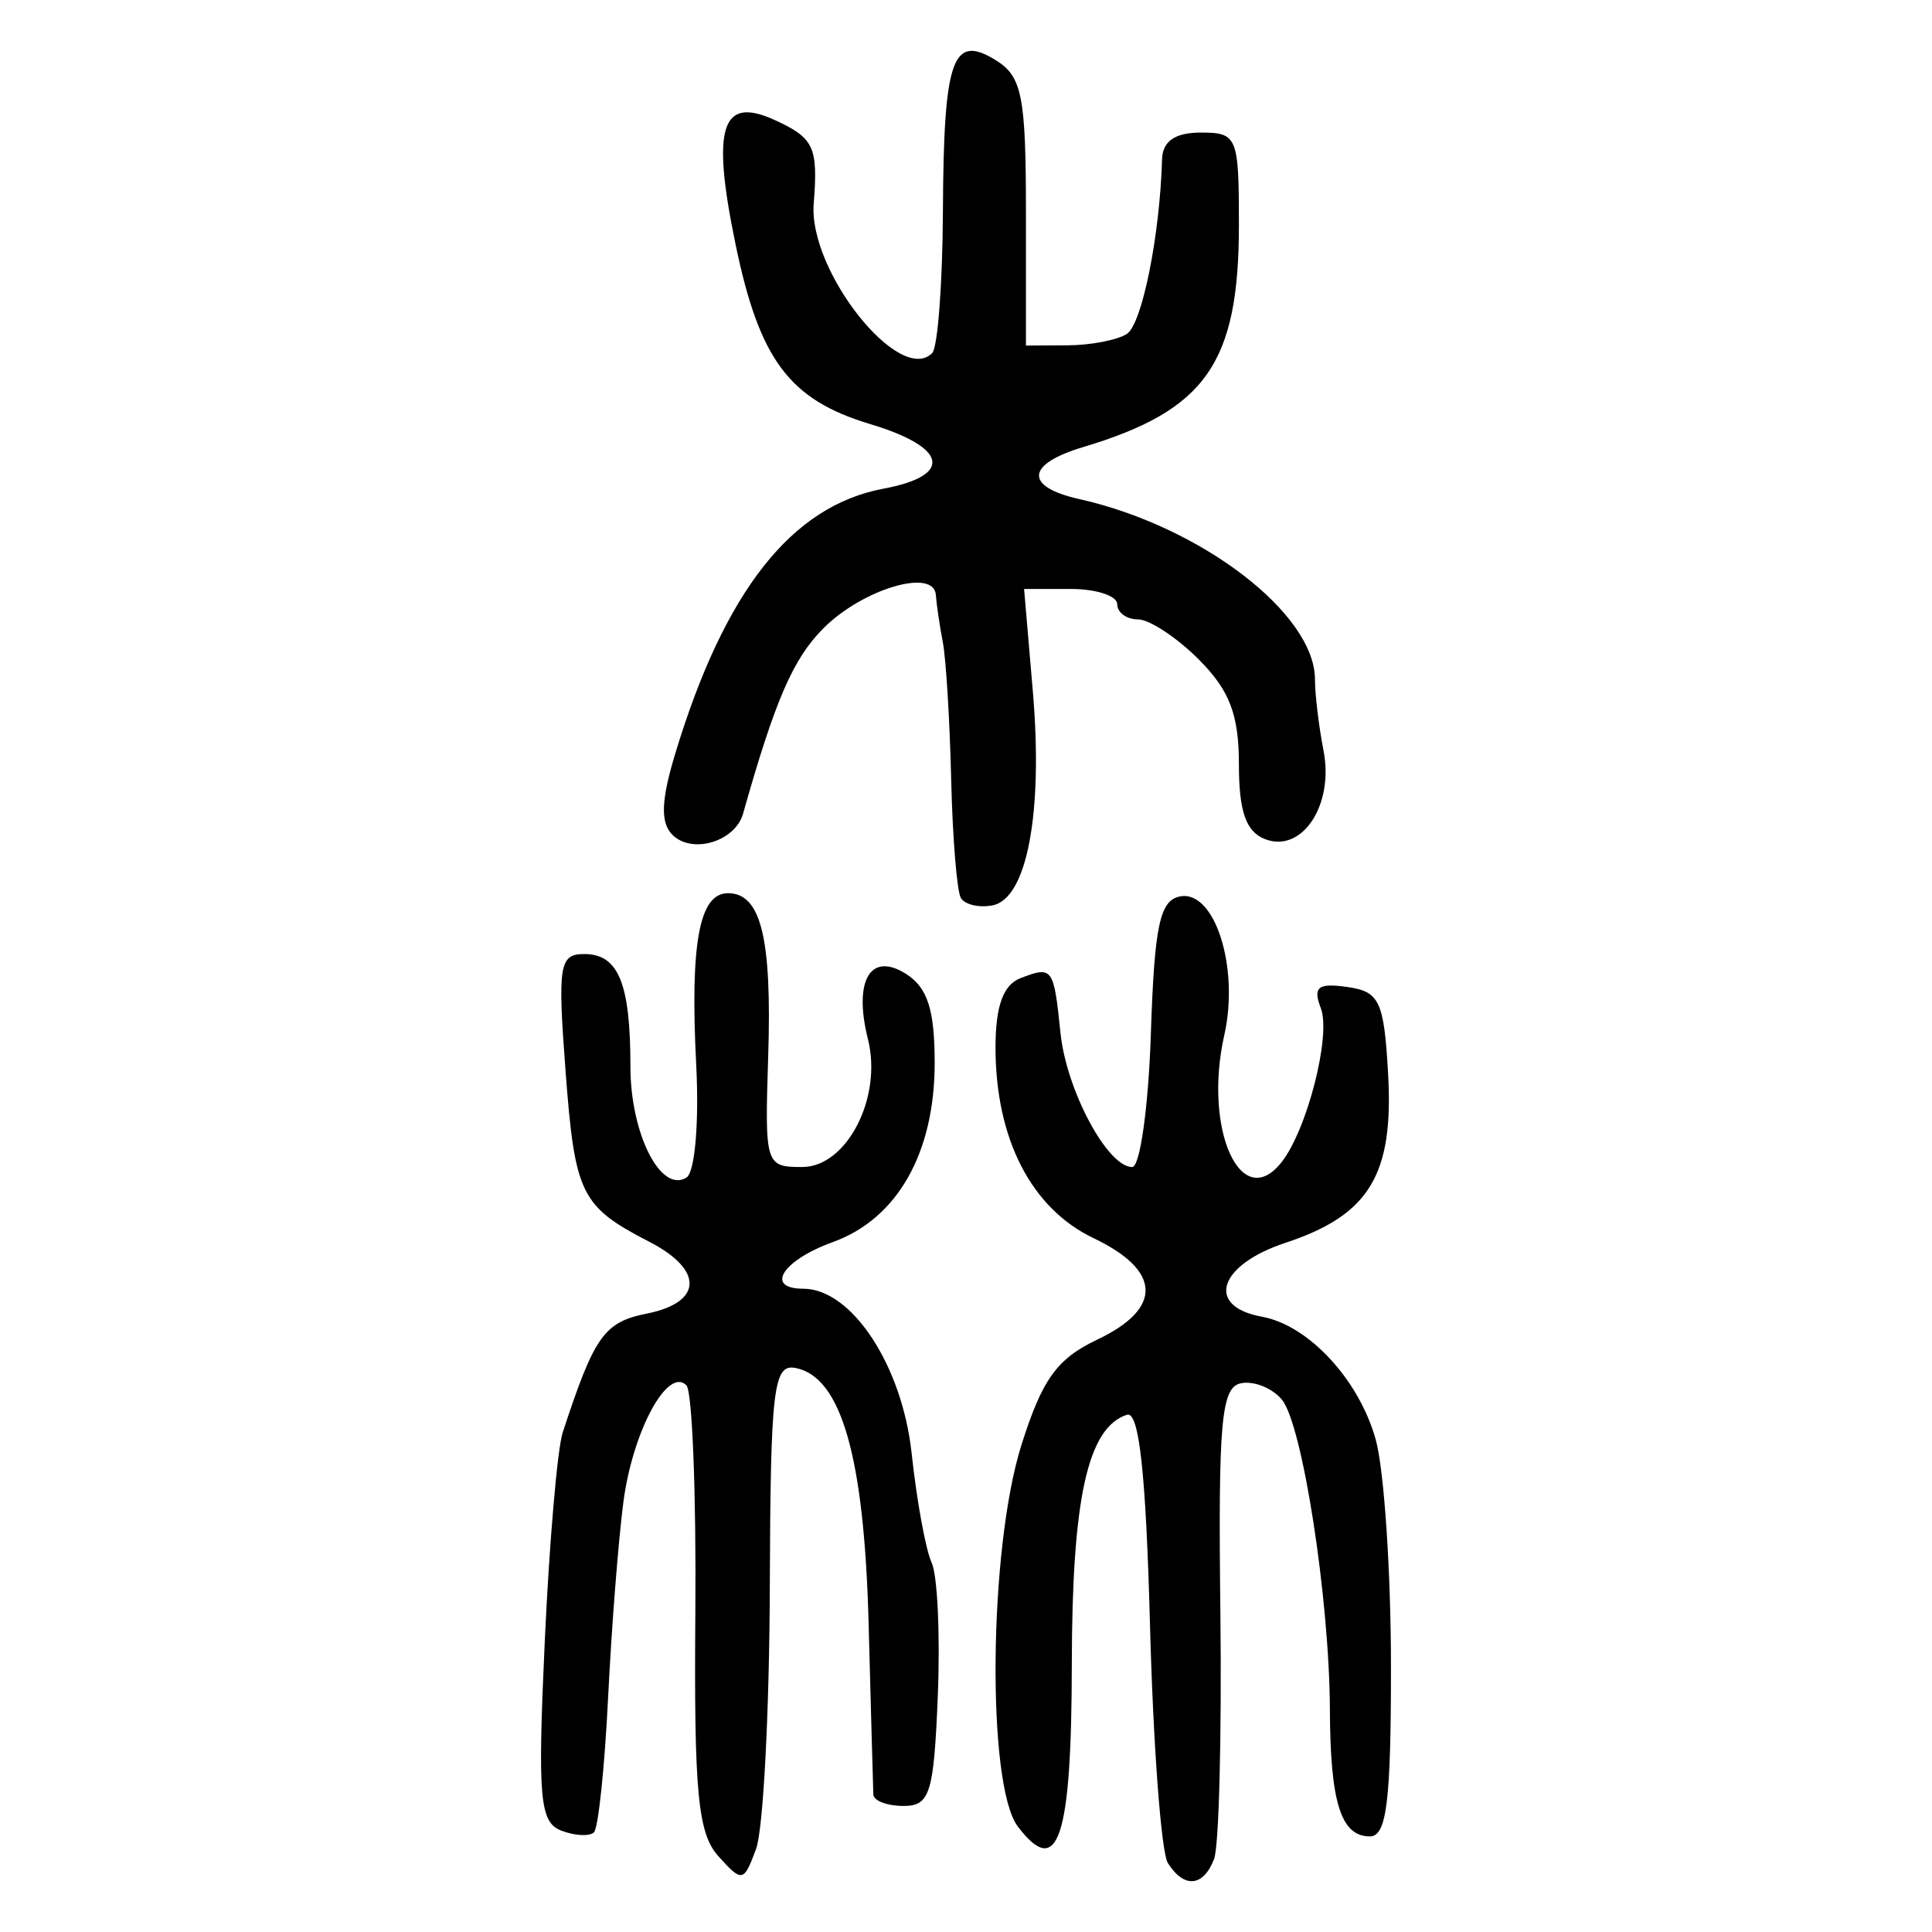 <?xml version="1.0" encoding="UTF-8" standalone="no"?>
<!-- Created with Inkscape (http://www.inkscape.org/) -->

<svg
   xmlns:dc="http://purl.org/dc/elements/1.1/"
   xmlns:cc="http://creativecommons.org/ns#"
   xmlns:rdf="http://www.w3.org/1999/02/22-rdf-syntax-ns#"
   xmlns:svg="http://www.w3.org/2000/svg"
   xmlns="http://www.w3.org/2000/svg"
   xmlns:sodipodi="http://sodipodi.sourceforge.net/DTD/sodipodi-0.dtd"
   xmlns:inkscape="http://www.inkscape.org/namespaces/inkscape"
   width="300"
   height="300"
   viewBox="0 0 300 300"
   id="svg2"
   version="1.1"
   inkscape:version="0.91 r13725"
   sodipodi:docname="森-seal.svg">
  <defs
     id="defs4" />
  <sodipodi:namedview
     id="base"
     pagecolor="#ffffff"
     bordercolor="#666666"
     borderopacity="1.0"
     inkscape:pageopacity="0.0"
     inkscape:pageshadow="2"
     inkscape:zoom="1.33"
     inkscape:cx="147.92594"
     inkscape:cy="133.29041"
     inkscape:document-units="px"
     inkscape:current-layer="layer1"
     showgrid="false"
     units="px"
     inkscape:window-width="990"
     inkscape:window-height="650"
     inkscape:window-x="146"
     inkscape:window-y="22"
     inkscape:window-maximized="0" />
  <g
     inkscape:label="Layer 1"
     inkscape:groupmode="layer"
     id="layer1"
     transform="translate(0,-752.362)">
    <path
       style="fill:#000000"
       d="m 111.557,1040.603 c -3.203,-3.555 -3.803,-9.891 -3.583,-37.876 0.145,-18.484 -0.48,-34.351 -1.39,-35.261 -2.91,-2.91 -8.325,7.105 -9.777,18.08 -0.774,5.846 -1.844,19.512 -2.378,30.367 -0.534,10.856 -1.522,20.288 -2.195,20.961 -0.673,0.673 -2.956,0.559 -5.074,-0.254 -3.361,-1.29 -3.687,-5.018 -2.571,-29.347 0.703,-15.328 1.958,-29.942 2.788,-32.476 4.916,-14.999 6.427,-17.135 13.057,-18.461 8.689,-1.738 8.875,-6.772 0.411,-11.14 -10.658,-5.5 -11.576,-7.363 -13.018,-26.423 -1.254,-16.583 -0.986,-18.268 2.908,-18.268 5.298,0 7.157,4.535 7.157,17.458 0,10.429 4.694,19.733 8.705,17.254 1.305,-0.807 1.972,-8.517 1.512,-17.487 -0.969,-18.908 0.466,-26.674 4.929,-26.674 5.129,0 6.838,6.949 6.246,25.394 -0.539,16.78 -0.432,17.126 5.278,17.126 6.934,0 12.486,-10.789 10.214,-19.845 -2.273,-9.057 0.346,-13.619 5.846,-10.184 3.399,2.123 4.514,5.549 4.514,13.871 0,13.988 -5.802,24.194 -15.81,27.813 -7.833,2.832 -10.628,7.243 -4.591,7.243 7.514,0 15.353,11.913 16.825,25.568 0.795,7.375 2.19,15.003 3.101,16.952 0.911,1.949 1.344,11.25 0.962,20.669 -0.615,15.187 -1.217,17.126 -5.315,17.126 -2.542,0 -4.654,-0.797 -4.695,-1.772 -0.041,-0.974 -0.371,-12.933 -0.734,-26.575 -0.688,-25.885 -4.242,-38.292 -11.359,-39.663 -3.431,-0.661 -3.877,3.168 -3.986,34.256 -0.067,19.25 -1.024,37.438 -2.127,40.417 -1.921,5.192 -2.164,5.239 -5.851,1.148 z m 69.788,1.046 c -1.026,-1.624 -2.271,-18.149 -2.767,-36.722 -0.637,-23.838 -1.692,-33.509 -3.589,-32.884 -6.104,2.011 -8.524,12.972 -8.558,38.759 -0.036,27.127 -2.134,33.429 -8.385,25.179 -4.86,-6.415 -4.52,-43.116 0.548,-59.194 3.234,-10.258 5.519,-13.436 11.811,-16.422 10.177,-4.829 9.954,-10.711 -0.597,-15.742 -9.667,-4.61 -15.224,-15.418 -15.224,-29.612 0,-6.422 1.193,-9.73 3.881,-10.761 4.983,-1.912 5.163,-1.665 6.207,8.509 0.912,8.894 7.291,20.822 11.134,20.822 1.219,0 2.523,-9.289 2.898,-20.643 0.558,-16.882 1.386,-20.777 4.543,-21.38 5.382,-1.029 9.228,11.042 6.861,21.536 -3.294,14.605 2.588,27.697 8.876,19.756 3.982,-5.029 7.736,-19.704 6.118,-23.92 -1.268,-3.305 -0.47,-3.955 4.07,-3.313 5.04,0.713 5.725,2.155 6.369,13.415 0.899,15.73 -2.903,22.012 -15.924,26.31 -10.426,3.441 -12.483,9.878 -3.668,11.479 7.255,1.318 15.091,9.785 17.68,19.104 1.29,4.644 2.351,20.402 2.359,35.018 0.01,21.146 -0.659,26.575 -3.277,26.575 -4.493,0 -6.15,-5.256 -6.205,-19.681 -0.066,-17.188 -4.267,-44.301 -7.461,-48.149 -1.478,-1.781 -4.322,-2.924 -6.32,-2.539 -3.094,0.596 -3.572,5.851 -3.226,35.488 0.223,19.134 -0.214,36.404 -0.972,38.378 -1.672,4.358 -4.665,4.623 -7.183,0.637 z M 149.195,891.78 c -0.608,-1.046 -1.282,-9.343 -1.498,-18.438 -0.216,-9.094 -0.799,-18.661 -1.296,-21.26 -0.497,-2.598 -0.986,-5.906 -1.085,-7.35 -0.289,-4.204 -11.337,-0.929 -17.434,5.168 -4.731,4.731 -7.505,11.124 -12.499,28.81 -1.223,4.331 -7.914,6.335 -10.965,3.284 -1.898,-1.898 -1.772,-5.347 0.465,-12.715 7.637,-25.154 18.024,-38.356 32.282,-41.03 10.904,-2.046 10.005,-6.413 -2.068,-10.044 -12.543,-3.772 -17.178,-9.977 -20.896,-27.978 -3.739,-18.104 -2.198,-23.006 6.052,-19.247 6.154,2.804 6.801,4.184 6.099,13.022 -0.827,10.414 13.327,28.26 18.395,23.193 0.863,-0.863 1.615,-10.793 1.67,-22.066 0.117,-23.753 1.485,-27.616 8.276,-23.375 4.008,2.503 4.615,5.604 4.615,23.574 l 0,20.692 6.496,-0.036 c 3.573,-0.02 7.701,-0.817 9.174,-1.772 2.361,-1.53 5.124,-15.234 5.47,-27.129 0.081,-2.803 2.022,-4.134 6.026,-4.134 5.648,0 5.906,0.622 5.906,14.291 0,21.524 -5.127,28.84 -24.213,34.552 -8.869,2.655 -9.125,6.151 -0.591,8.062 18.902,4.233 36.614,17.788 36.614,28.02 0,2.336 0.598,7.304 1.328,11.039 1.649,8.433 -3.315,15.961 -9.067,13.754 -2.972,-1.14 -4.072,-4.279 -4.072,-11.617 0,-7.714 -1.45,-11.505 -6.228,-16.283 -3.425,-3.425 -7.677,-6.228 -9.449,-6.228 -1.772,0 -3.221,-1.063 -3.221,-2.362 0,-1.299 -3.253,-2.362 -7.23,-2.362 l -7.23,0 1.362,15.945 c 1.608,18.826 -0.908,32.156 -6.265,33.187 -2.101,0.405 -4.317,-0.12 -4.925,-1.167 z"
       id="path3553"
       inkscape:connector-curvature="0" />
  </g>
</svg>
